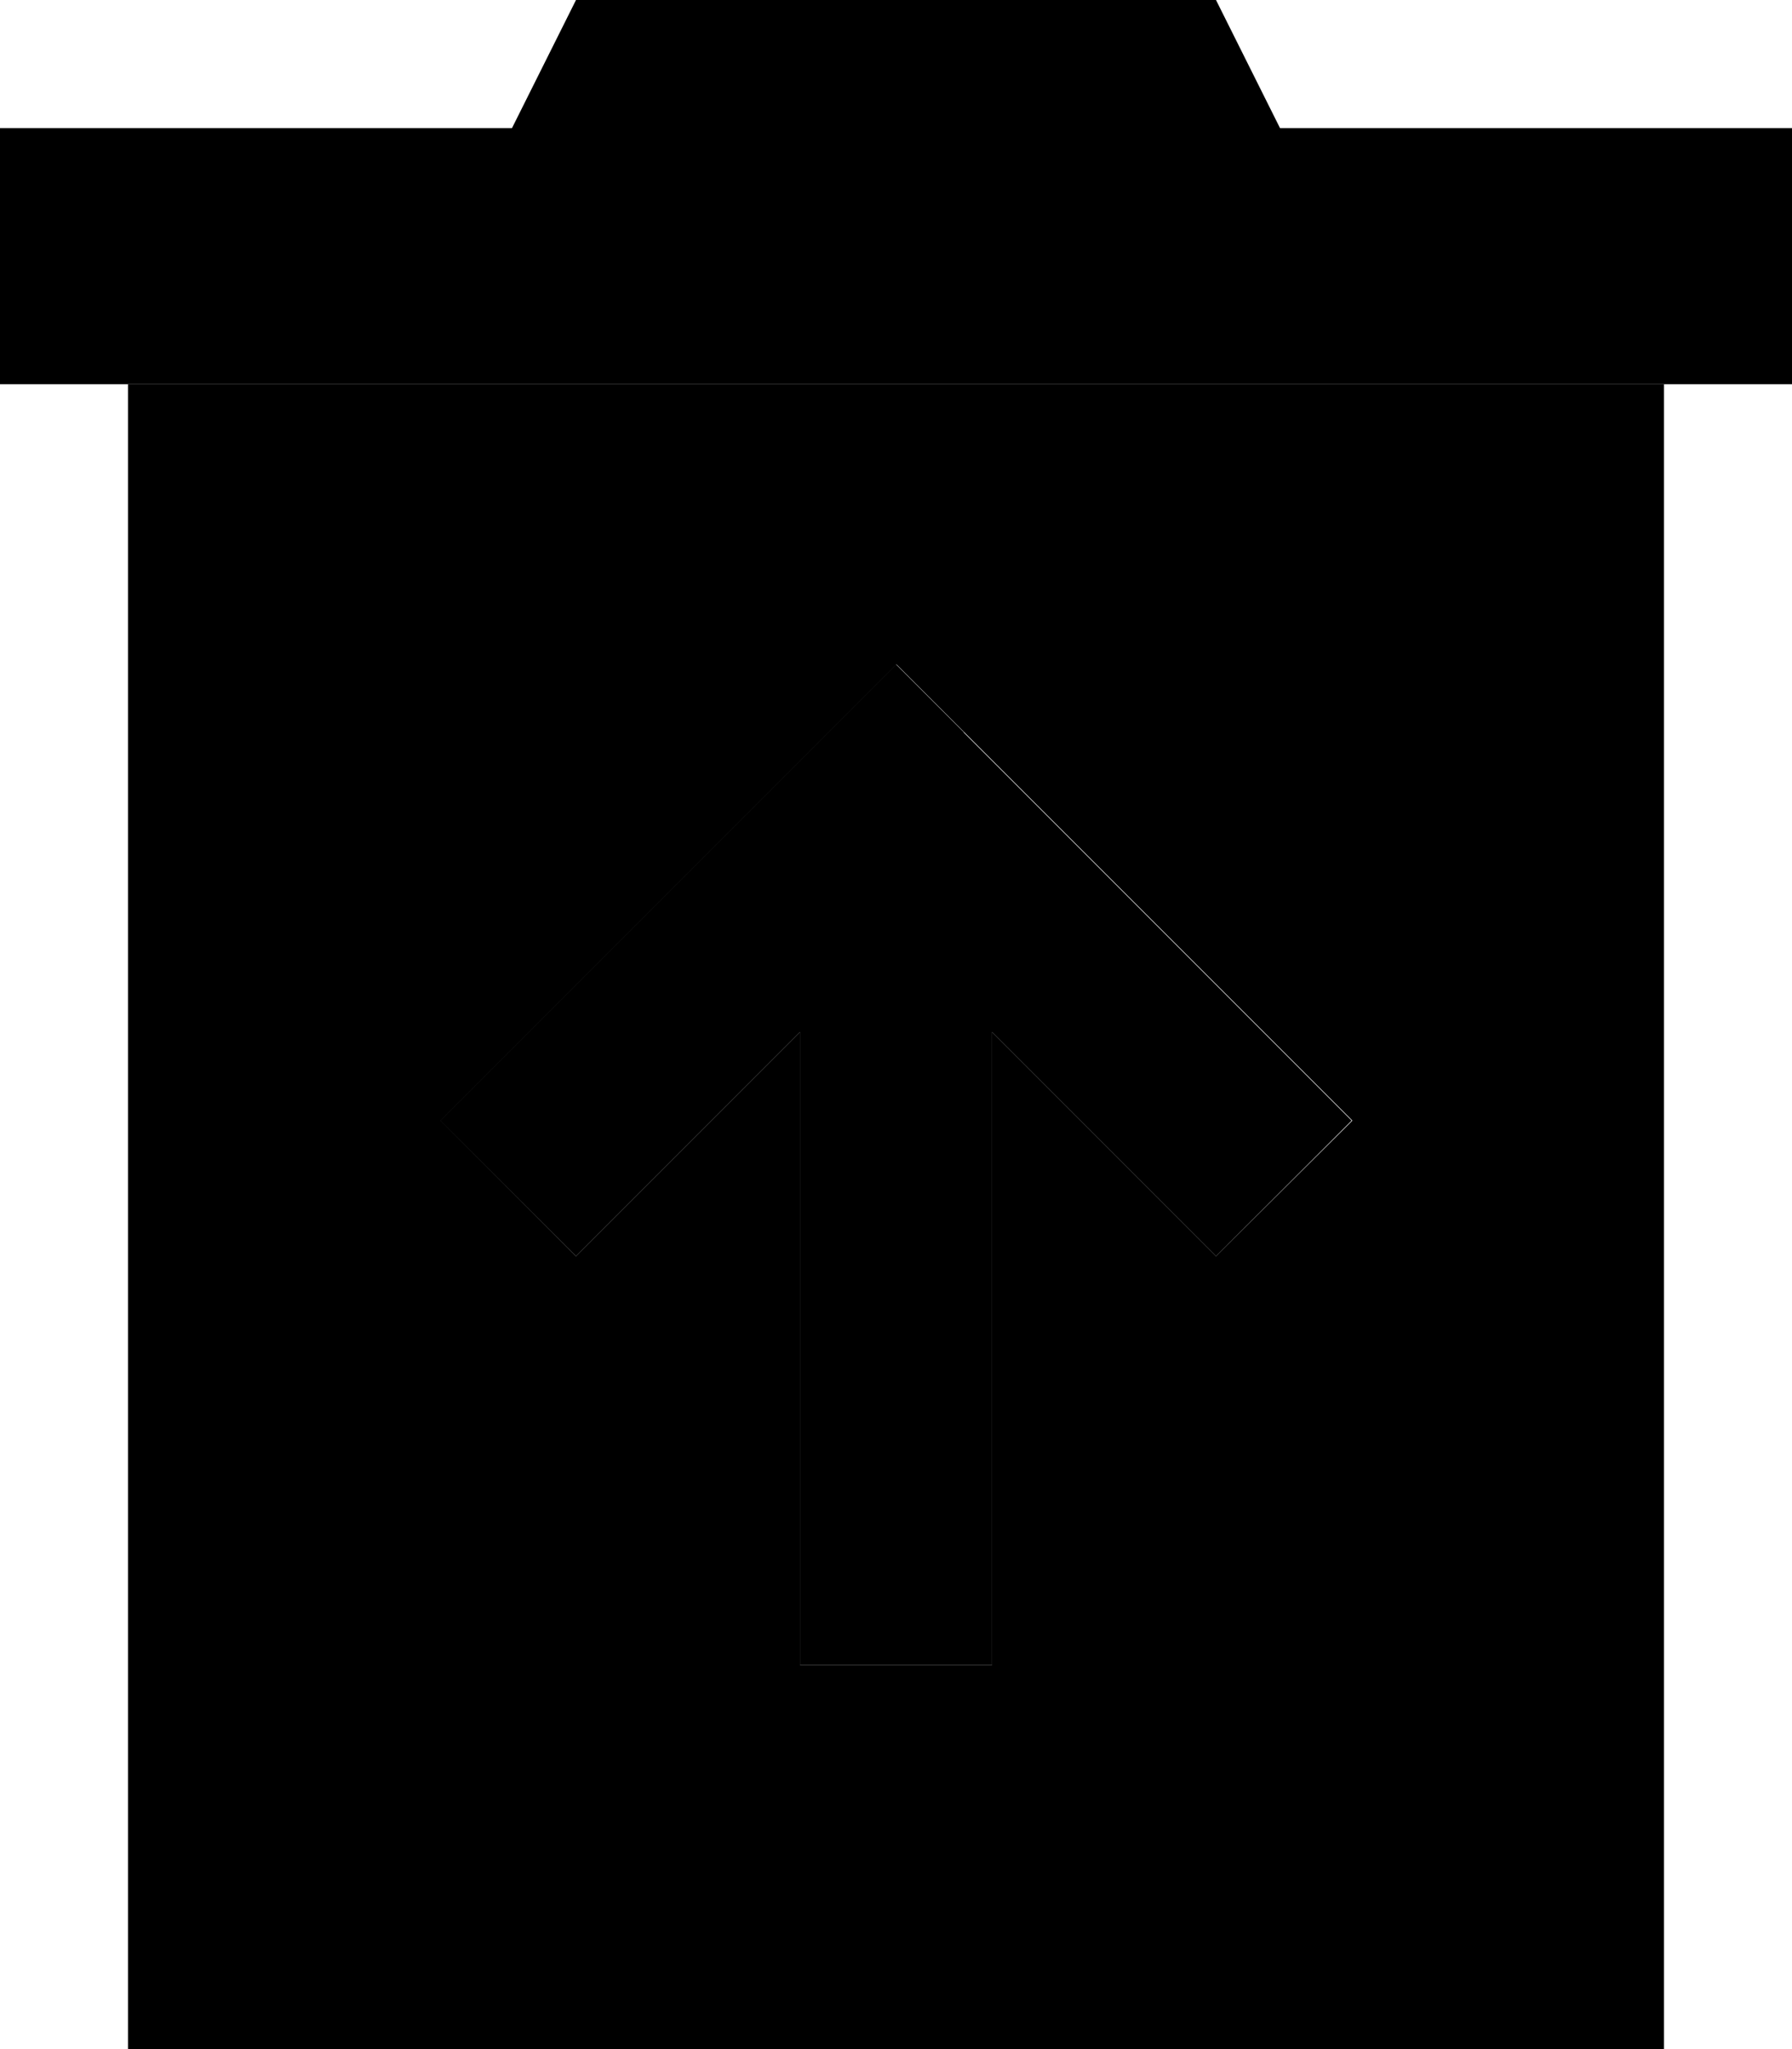 <svg xmlns="http://www.w3.org/2000/svg" viewBox="0 0 448 512"><path class="pr-icon-duotone-secondary" d="M32 96l0 416 384 0 0-416L32 96zm78.1 184l17-17 80-80 17-17 17 17 80 80 17 17L304 313.9l-17-17-39-39L248 392l0 24-48 0 0-24 0-134.1-39 39-17 17L110.1 280z"/><path class="pr-icon-duotone-primary" d="M144 0L128 32 0 32 0 96l448 0 0-64L320 32 304 0 144 0zm97 183l-17-17-17 17-80 80-17 17L144 313.9l17-17 39-39L200 392l0 24 48 0 0-24 0-134.1 39 39 17 17L337.9 280l-17-17-80-80z"/></svg>